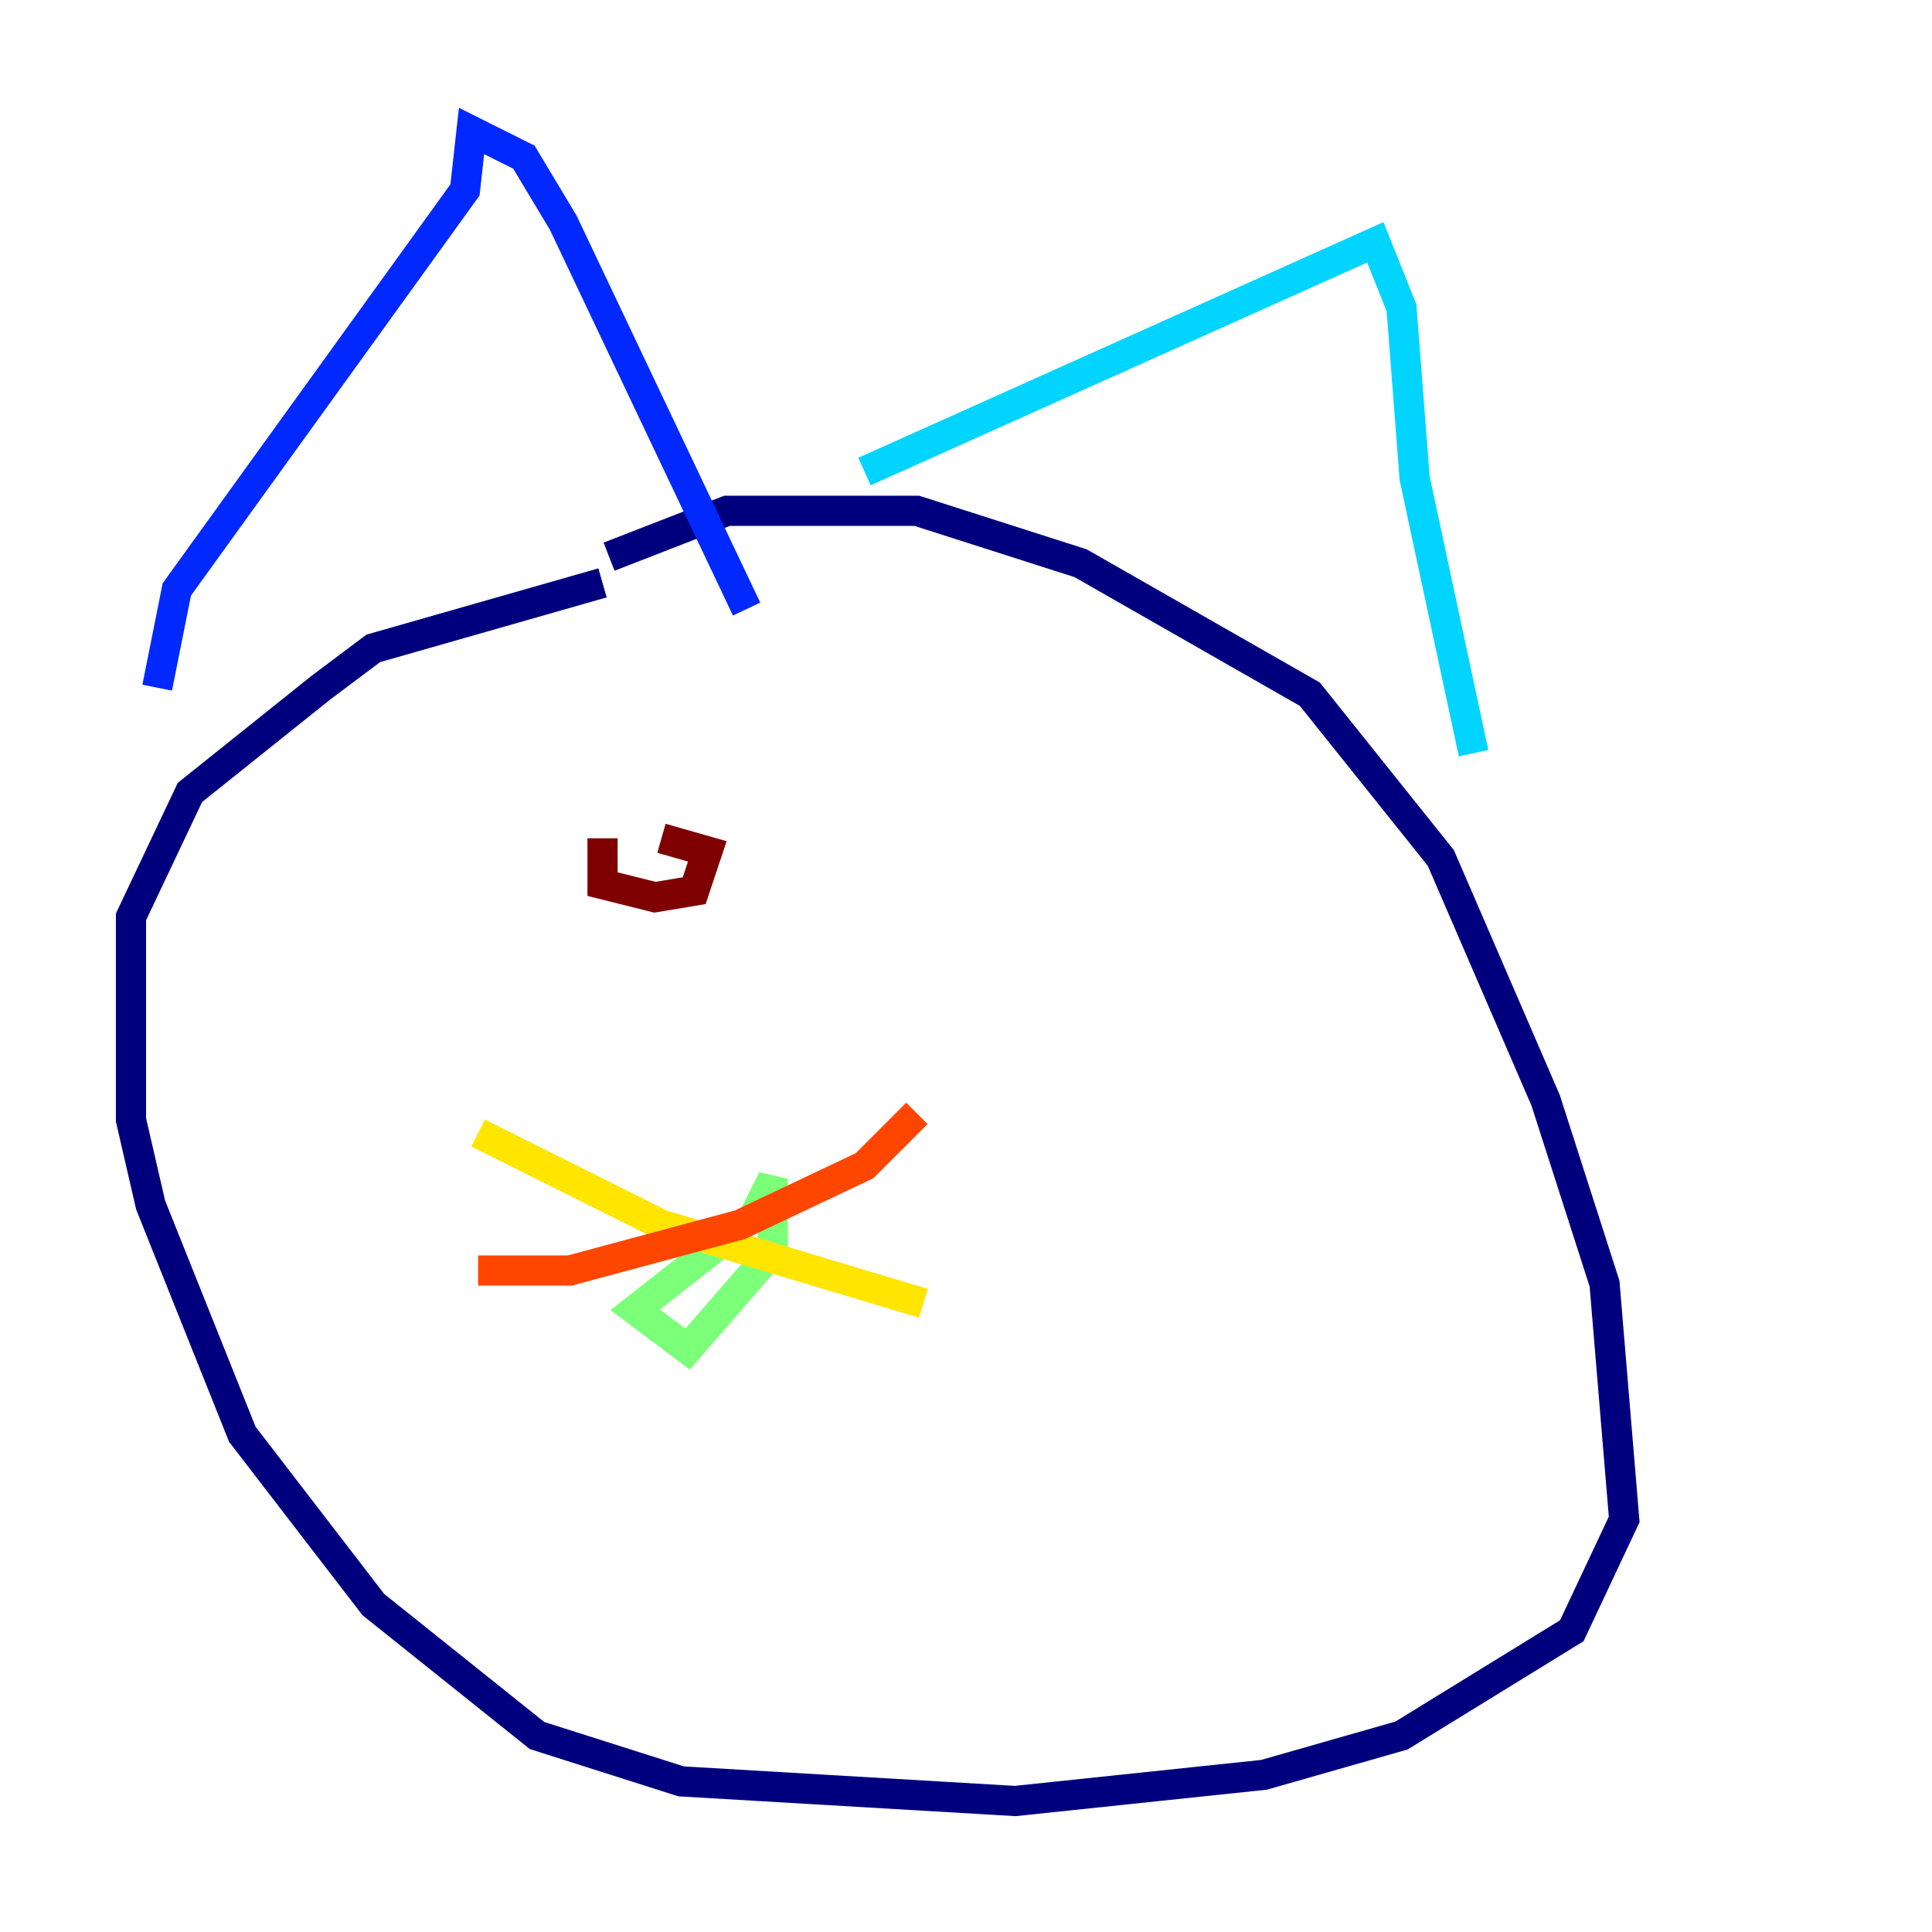 <?xml version="1.0" encoding="utf-8" ?>
<svg baseProfile="tiny" height="128" version="1.2" viewBox="0,0,128,128" width="128" xmlns="http://www.w3.org/2000/svg" xmlns:ev="http://www.w3.org/2001/xml-events" xmlns:xlink="http://www.w3.org/1999/xlink"><defs /><polyline fill="none" points="40.352,36.881 48.163,33.844 60.746,33.844 71.593,37.315 86.78,45.993 95.458,56.841 102.4,72.895 106.305,85.044 107.607,100.664 104.136,108.041 92.854,114.983 83.742,117.586 67.254,119.322 45.125,118.02 35.58,114.983 24.732,106.305 16.054,95.024 9.98,79.837 8.678,74.197 8.678,60.746 12.583,52.502 21.261,45.559 24.732,42.956 39.919,38.617" stroke="#00007f" stroke-width="2" /><polyline fill="none" points="10.414,45.559 11.715,39.051 30.807,12.583 31.241,8.678 34.712,10.414 37.315,14.752 49.464,40.352" stroke="#0028ff" stroke-width="2" /><polyline fill="none" points="57.275,31.241 91.119,16.054 92.854,20.393 93.722,31.675 97.627,49.898" stroke="#00d4ff" stroke-width="2" /><polyline fill="none" points="48.163,82.007 42.088,86.78 45.559,89.383 51.2,82.875 51.2,78.102 49.898,80.705" stroke="#7cff79" stroke-width="2" /><polyline fill="none" points="31.675,75.064 43.824,81.139 61.18,86.346" stroke="#ffe500" stroke-width="2" /><polyline fill="none" points="31.675,84.176 37.749,84.176 49.031,81.139 57.275,77.234 60.746,73.763" stroke="#ff4600" stroke-width="2" /><polyline fill="none" points="39.919,55.539 39.919,58.576 43.39,59.444 45.993,59.01 46.861,56.407 43.824,55.539" stroke="#7f0000" stroke-width="2" /></svg>
